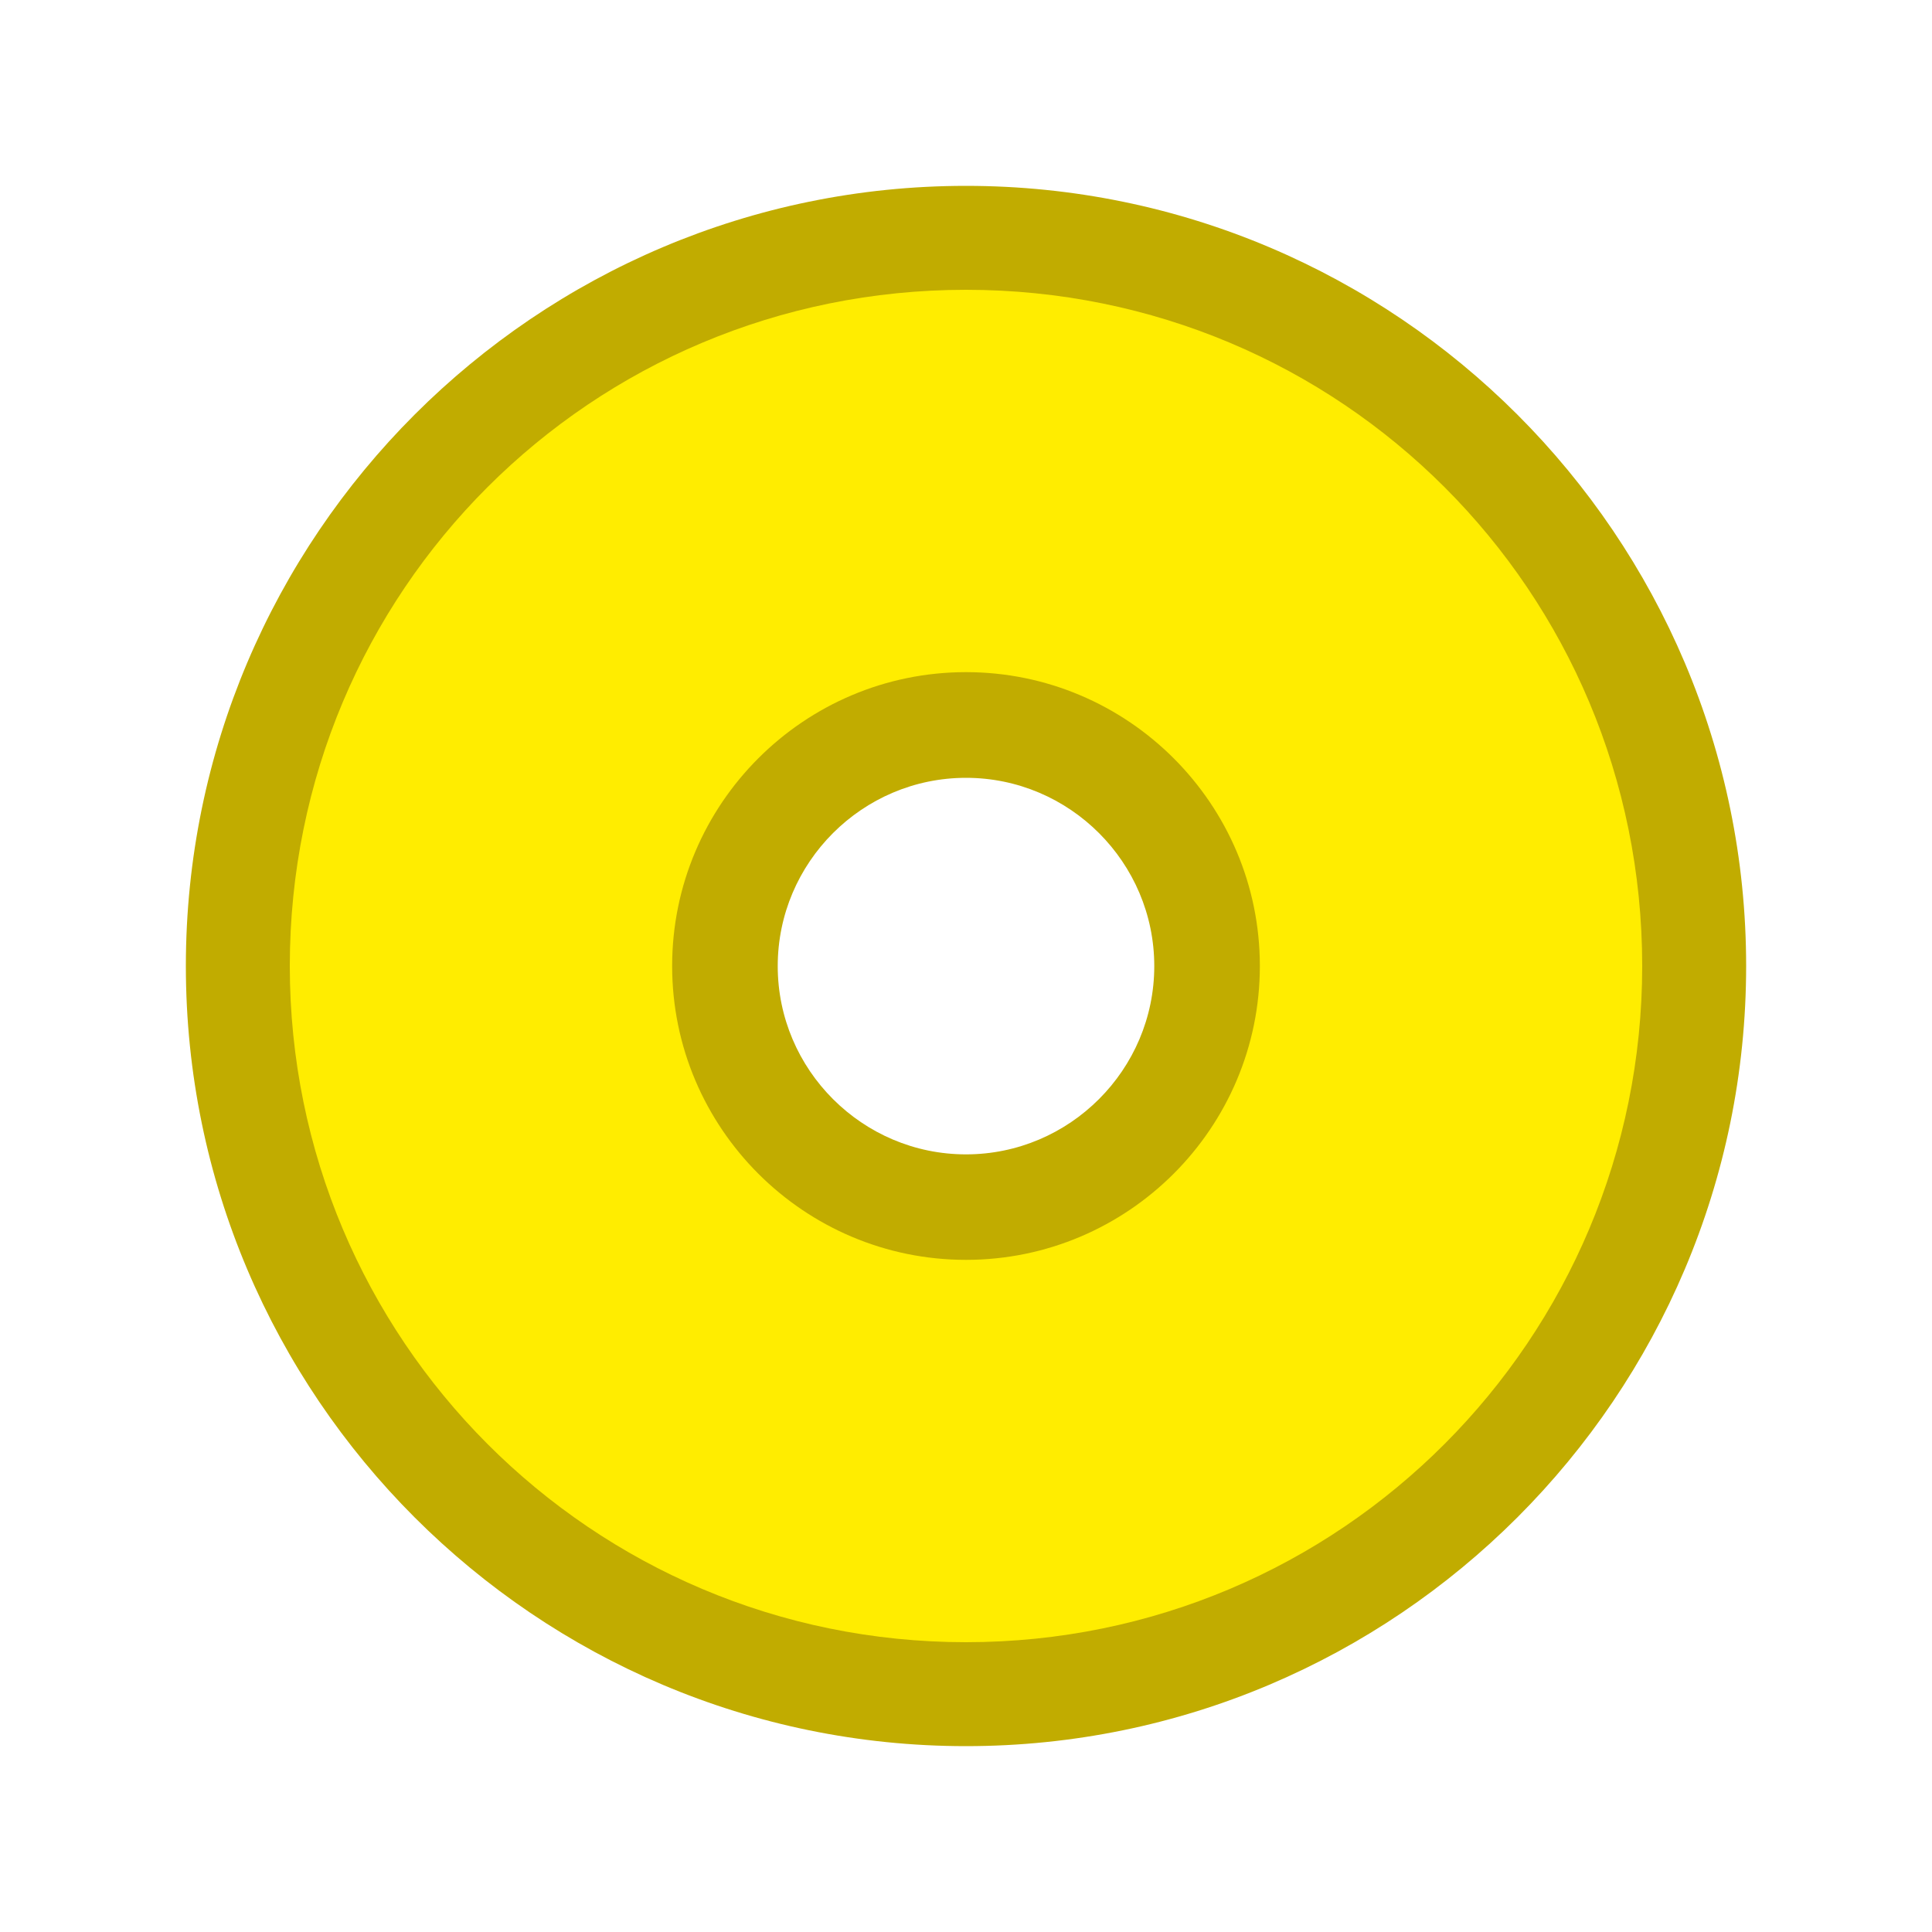 <?xml version="1.0" encoding="UTF-8" standalone="no"?>
<!-- Generator: Adobe Illustrator 16.0.4, SVG Export Plug-In . SVG Version: 6.00 Build 0)  -->

<svg
   xmlns:dc="http://purl.org/dc/elements/1.1/"
   xmlns:cc="http://creativecommons.org/ns#"
   xmlns:rdf="http://www.w3.org/1999/02/22-rdf-syntax-ns#"
   xmlns:svg="http://www.w3.org/2000/svg"
   xmlns="http://www.w3.org/2000/svg"
   xmlns:sodipodi="http://sodipodi.sourceforge.net/DTD/sodipodi-0.dtd"
   xmlns:inkscape="http://www.inkscape.org/namespaces/inkscape"
   version="1.1"
   id="Слой_1"
   x="0px"
   y="0px"
   width="20"
   height="20"
   viewBox="0 0 20 20"
   enable-background="new 0 0 17.113 17.143"
   xml:space="preserve"
   inkscape:version="0.48.4 r9939"
   sodipodi:docname="subway_station_small_yellow2.svg"><defs
     id="defs11" /><sodipodi:namedview
     pagecolor="#ffffff"
     bordercolor="#666666"
     borderopacity="1"
     objecttolerance="10"
     gridtolerance="10"
     guidetolerance="10"
     inkscape:pageopacity="0"
     inkscape:pageshadow="2"
     inkscape:window-width="1920"
     inkscape:window-height="1004"
     id="namedview9"
     showgrid="false"
     inkscape:zoom="19.468845"
     inkscape:cx="7.1504087"
     inkscape:cy="9.2589666"
     inkscape:window-x="1680"
     inkscape:window-y="0"
     inkscape:window-maximized="1"
     inkscape:current-layer="Слой_1" /><path
     style="fill:#c1ac00;fill-opacity:1;stroke:none"
     d="m 10,1.924 c -4.453,0 -8.076,3.623 -8.076,8.076 0,4.453 3.623,8.076 8.076,8.076 4.453,0 8.076,-3.623 8.076,-8.076 0,-4.453 -3.623,-8.076 -8.076,-8.076 z m 0,2.903 c 2.848,0 5.173,2.325 5.173,5.173 0,2.848 -2.325,5.173 -5.173,5.173 C 7.152,15.173 4.827,12.848 4.827,10 4.827,7.152 7.152,4.827 10,4.827 z"
     id="path3750"
     inkscape:connector-curvature="0" /><path
     style="fill:#ffed00;fill-opacity:1;fill-rule:evenodd;stroke:none;stroke-opacity:1"
     d="m 10,3 c -3.88,0 -7,3.119 -7,7 0,3.858 3.12,7 7,7 C 13.881,17 17,13.858 17,10 17,6.119 13.881,3 10,3 z m 0,3.995 c 1.662,0 3.005,1.332 3.005,3.005 0,1.661 -1.343,3.005 -3.005,3.005 -1.662,0 -3.005,-1.344 -3.005,-3.005 0,-1.673 1.343,-3.005 3.005,-3.005 z"
     id="path3"
     inkscape:connector-curvature="0" /><path
     style="fill:#c1ac00;fill-opacity:1;stroke:none"
     d="m 10,6.958 c -1.678,0 -3.042,1.365 -3.042,3.042 0,1.678 1.365,3.042 3.042,3.042 1.678,0 3.042,-1.365 3.042,-3.042 0,-1.678 -1.365,-3.042 -3.042,-3.042 z m 0,1.094 c 1.073,0 1.949,0.876 1.949,1.949 0,1.073 -0.876,1.949 -1.949,1.949 -1.073,0 -1.949,-0.876 -1.949,-1.949 0,-1.073 0.876,-1.949 1.949,-1.949 z"
     id="path3750-2"
     inkscape:connector-curvature="0" /></svg>